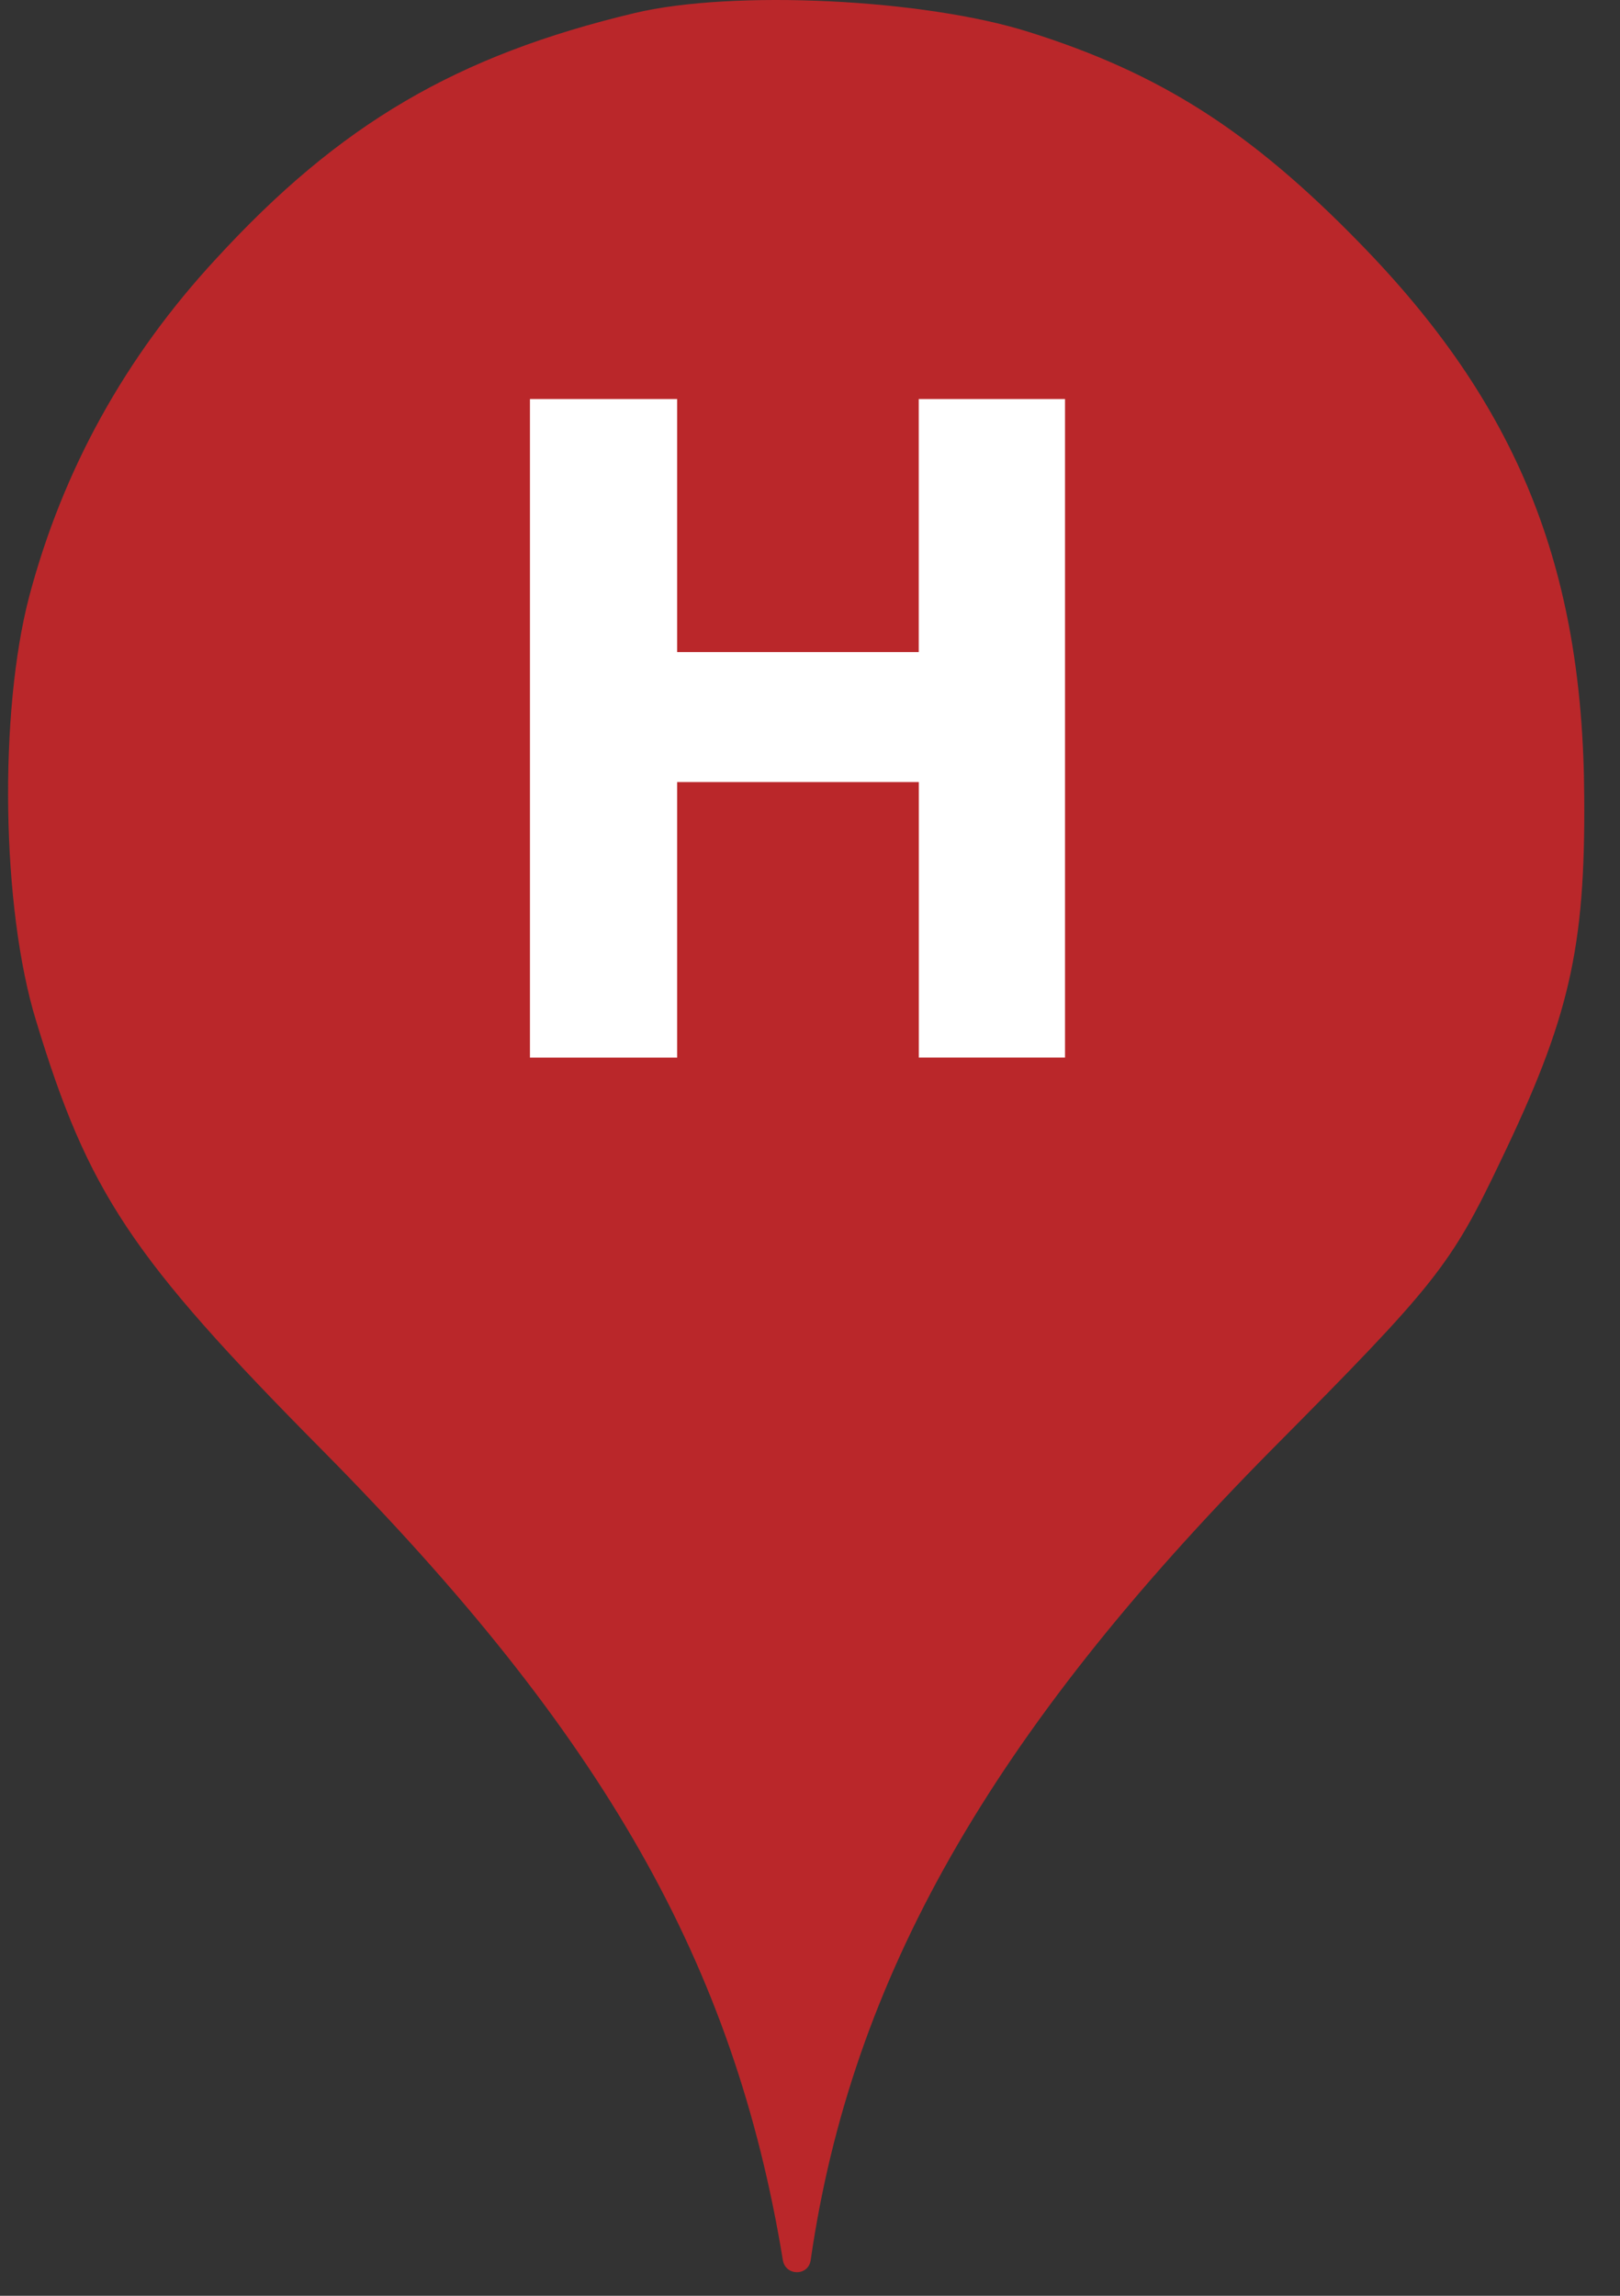 <svg width="24" height="34" viewBox="0 0 24 34" fill="none" xmlns="http://www.w3.org/2000/svg">
<rect x="0" y="0" width="24" height="34" fill="#333333" stroke="none"/>
<ellipse cx="11.717" cy="11.767" rx="9.664" ry="9.806" fill="white"/>
<path d="M3.197 3.837C5.035 1.832 6.77 0.821 9.399 0.194C10.859 -0.155 13.694 -0.016 15.24 0.473C17.182 1.083 18.522 1.937 20.137 3.593C22.473 5.981 23.453 8.387 23.47 11.804C23.487 14.052 23.247 15.081 22.233 17.19C21.494 18.742 21.271 19.021 18.848 21.461C14.673 25.68 12.612 29.306 12.01 33.472C11.977 33.711 11.637 33.71 11.598 33.472C10.877 29.079 8.935 25.68 4.777 21.479C1.943 18.62 1.307 17.661 0.534 15.116C0.019 13.442 -0.016 10.549 0.431 8.84C0.929 6.957 1.857 5.284 3.197 3.837ZM10.032 9.657V5.91H7.851V15.663H10.032V11.582H13.612V15.662H15.778V5.91H13.611V9.657H10.032Z" fill="#BA272A"/>
</svg>

